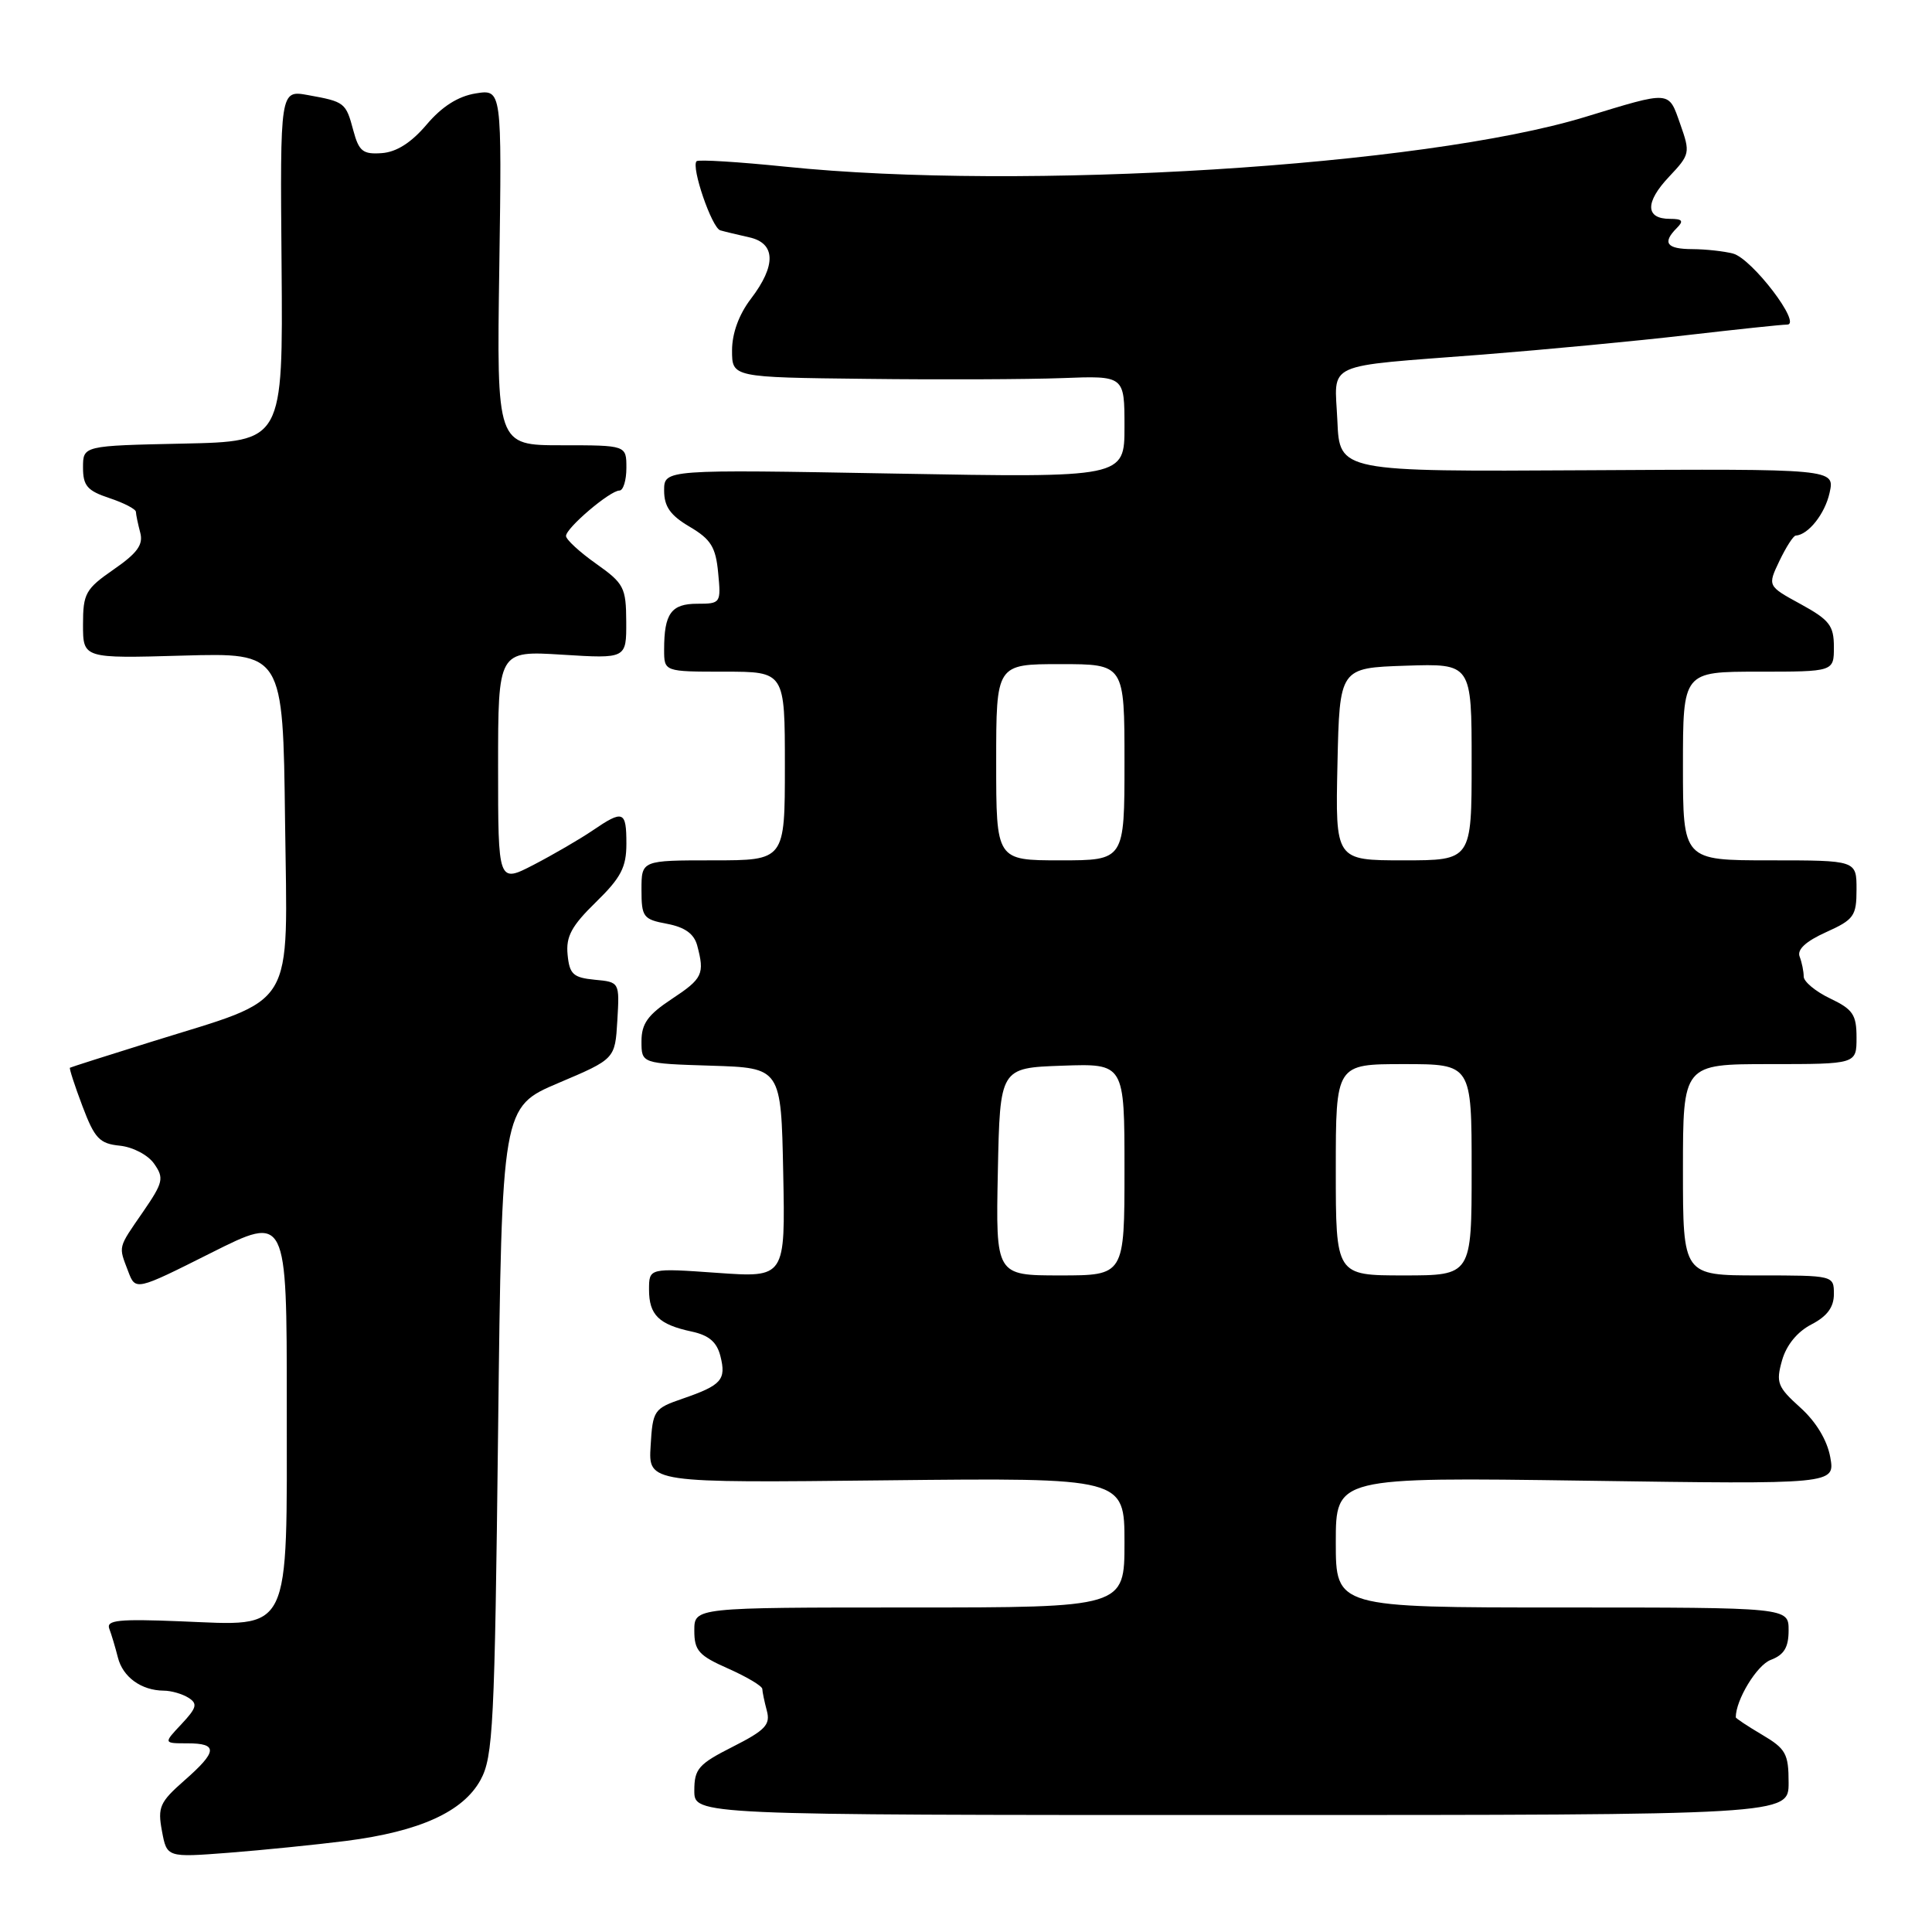 <?xml version="1.0" encoding="UTF-8" standalone="no"?>
<!DOCTYPE svg PUBLIC "-//W3C//DTD SVG 1.1//EN" "http://www.w3.org/Graphics/SVG/1.1/DTD/svg11.dtd" >
<svg xmlns="http://www.w3.org/2000/svg" xmlns:xlink="http://www.w3.org/1999/xlink" version="1.1" viewBox="0 0 256 256">
 <g >
 <path fill="currentColor"
d=" M 45.87 243.93 C 55.61 242.68 61.37 240.07 63.68 235.84 C 65.34 232.80 65.55 228.63 66.00 189.59 C 66.50 146.69 66.50 146.69 74.00 143.50 C 81.50 140.32 81.50 140.32 81.80 135.23 C 82.10 130.13 82.10 130.13 78.80 129.82 C 75.95 129.54 75.46 129.09 75.21 126.50 C 74.97 124.10 75.73 122.69 78.96 119.54 C 82.28 116.30 83.00 114.92 83.00 111.80 C 83.00 107.43 82.59 107.27 78.50 110.06 C 76.85 111.18 73.36 113.21 70.75 114.57 C 66.00 117.03 66.00 117.03 66.00 101.63 C 66.00 86.22 66.00 86.22 74.50 86.75 C 83.00 87.28 83.00 87.28 82.98 82.39 C 82.96 77.84 82.68 77.31 78.98 74.69 C 76.79 73.14 75.00 71.49 75.00 71.02 C 75.00 69.96 80.83 65.00 82.08 65.00 C 82.58 65.00 83.00 63.65 83.00 62.00 C 83.00 59.00 83.00 59.00 74.41 59.00 C 65.81 59.00 65.81 59.00 66.16 35.41 C 66.50 11.82 66.50 11.82 63.02 12.38 C 60.69 12.76 58.55 14.12 56.52 16.52 C 54.50 18.90 52.54 20.15 50.59 20.29 C 48.09 20.47 47.56 20.05 46.82 17.30 C 45.83 13.59 45.69 13.48 40.81 12.60 C 37.11 11.93 37.11 11.93 37.31 35.22 C 37.50 58.50 37.50 58.50 24.25 58.78 C 11.00 59.06 11.00 59.06 11.00 61.95 C 11.00 64.37 11.57 65.03 14.50 66.00 C 16.42 66.64 18.01 67.46 18.01 67.83 C 18.02 68.20 18.28 69.43 18.58 70.57 C 19.01 72.16 18.21 73.28 15.07 75.45 C 11.33 78.04 11.00 78.64 11.00 82.76 C 11.00 87.25 11.00 87.25 24.25 86.87 C 37.50 86.50 37.50 86.50 37.77 108.72 C 38.08 134.33 39.51 131.96 20.00 138.06 C 14.22 139.86 9.40 141.40 9.27 141.48 C 9.15 141.55 9.89 143.84 10.92 146.56 C 12.54 150.86 13.19 151.54 15.88 151.81 C 17.61 151.99 19.62 153.04 20.43 154.21 C 21.76 156.11 21.63 156.68 18.95 160.58 C 15.58 165.47 15.69 165.05 16.98 168.45 C 17.96 171.04 17.96 171.04 27.98 166.01 C 38.00 160.98 38.00 160.98 38.00 185.99 C 38.00 216.99 38.77 215.42 23.86 214.83 C 15.73 214.50 14.05 214.68 14.48 215.81 C 14.77 216.57 15.28 218.28 15.62 219.62 C 16.27 222.22 18.72 223.99 21.68 224.02 C 22.68 224.02 24.16 224.45 24.97 224.96 C 26.22 225.75 26.07 226.29 24.05 228.45 C 21.65 231.00 21.65 231.00 24.83 231.00 C 28.92 231.00 28.83 232.07 24.40 235.95 C 21.17 238.79 20.87 239.47 21.46 242.62 C 22.11 246.13 22.11 246.13 30.31 245.50 C 34.81 245.15 41.82 244.44 45.87 243.93 Z  M 237.00 236.22 C 237.00 232.38 236.63 231.72 233.50 229.87 C 231.57 228.73 230.00 227.69 230.00 227.55 C 230.00 225.24 232.79 220.65 234.62 219.95 C 236.40 219.28 237.00 218.29 237.00 216.02 C 237.00 213.00 237.00 213.00 207.00 213.00 C 177.00 213.00 177.00 213.00 177.00 204.36 C 177.00 195.73 177.00 195.73 210.08 196.20 C 243.16 196.68 243.16 196.68 242.52 193.09 C 242.11 190.83 240.64 188.39 238.54 186.50 C 235.52 183.78 235.30 183.20 236.13 180.26 C 236.71 178.22 238.15 176.46 240.03 175.49 C 242.11 174.41 243.00 173.21 243.00 171.47 C 243.00 169.01 242.97 169.00 233.00 169.00 C 223.00 169.00 223.00 169.00 223.00 155.00 C 223.00 141.00 223.00 141.00 234.50 141.00 C 246.00 141.00 246.00 141.00 246.00 137.48 C 246.00 134.45 245.52 133.74 242.50 132.30 C 240.57 131.38 239.00 130.07 239.00 129.40 C 239.00 128.72 238.76 127.53 238.46 126.75 C 238.10 125.82 239.28 124.73 241.96 123.52 C 245.66 121.85 246.00 121.38 246.00 117.85 C 246.00 114.00 246.00 114.00 234.50 114.00 C 223.00 114.00 223.00 114.00 223.00 101.50 C 223.00 89.00 223.00 89.00 233.00 89.00 C 243.00 89.00 243.00 89.00 243.00 85.73 C 243.00 82.89 242.41 82.14 238.60 80.05 C 234.20 77.65 234.20 77.65 235.78 74.33 C 236.66 72.50 237.62 70.99 237.94 70.97 C 239.61 70.87 241.82 68.08 242.43 65.30 C 243.13 62.12 243.13 62.12 210.32 62.31 C 177.50 62.50 177.50 62.50 177.21 55.78 C 176.86 47.81 175.02 48.65 196.50 46.98 C 204.75 46.33 216.90 45.18 223.50 44.41 C 230.10 43.65 236.09 43.01 236.81 43.01 C 238.81 43.00 232.16 34.28 229.64 33.60 C 228.46 33.29 226.04 33.02 224.25 33.01 C 220.82 33.00 220.22 32.18 222.20 30.20 C 223.13 29.27 222.93 29.00 221.28 29.00 C 218.01 29.00 217.96 26.81 221.14 23.44 C 223.94 20.47 223.99 20.26 222.64 16.44 C 221.06 11.97 221.51 12.00 210.00 15.51 C 188.63 22.02 135.51 25.32 104.12 22.09 C 97.87 21.45 92.55 21.12 92.30 21.36 C 91.55 22.12 94.32 30.19 95.44 30.52 C 96.02 30.69 97.74 31.10 99.25 31.44 C 102.79 32.21 102.88 35.16 99.50 39.59 C 97.91 41.67 97.00 44.17 97.00 46.43 C 97.00 50.00 97.00 50.00 114.75 50.20 C 124.51 50.32 136.21 50.27 140.75 50.10 C 149.00 49.78 149.00 49.78 149.00 56.54 C 149.00 63.30 149.00 63.30 118.50 62.75 C 88.00 62.20 88.00 62.20 88.00 65.00 C 88.00 67.12 88.82 68.29 91.39 69.80 C 94.20 71.46 94.84 72.49 95.16 75.90 C 95.55 79.92 95.49 80.00 92.38 80.00 C 88.94 80.00 88.00 81.30 88.00 86.08 C 88.00 89.00 88.00 89.00 96.00 89.00 C 104.00 89.00 104.00 89.00 104.00 101.50 C 104.00 114.00 104.00 114.00 94.50 114.00 C 85.00 114.00 85.00 114.00 85.00 117.89 C 85.00 121.52 85.23 121.82 88.39 122.41 C 90.75 122.86 91.96 123.73 92.38 125.27 C 93.39 129.07 93.12 129.66 89.00 132.38 C 85.84 134.47 85.00 135.64 85.00 137.98 C 85.00 140.92 85.00 140.92 94.25 141.21 C 103.50 141.50 103.50 141.50 103.78 155.40 C 104.06 169.30 104.06 169.30 95.03 168.66 C 86.00 168.02 86.00 168.02 86.00 170.89 C 86.00 174.23 87.30 175.51 91.66 176.44 C 93.94 176.93 94.99 177.83 95.46 179.70 C 96.25 182.83 95.61 183.55 90.48 185.32 C 86.64 186.64 86.49 186.86 86.21 191.60 C 85.91 196.50 85.91 196.50 117.46 196.15 C 149.00 195.81 149.00 195.81 149.00 204.40 C 149.00 213.00 149.00 213.00 120.50 213.00 C 92.00 213.00 92.00 213.00 92.00 216.06 C 92.00 218.72 92.58 219.37 96.50 221.10 C 98.97 222.20 101.01 223.41 101.01 223.80 C 101.02 224.18 101.29 225.48 101.61 226.68 C 102.11 228.53 101.40 229.27 97.10 231.45 C 92.55 233.75 92.00 234.38 92.00 237.27 C 92.00 240.50 92.00 240.50 164.50 240.50 C 237.00 240.50 237.00 240.50 237.00 236.22 Z  M 132.22 155.25 C 132.50 141.50 132.50 141.50 140.75 141.21 C 149.00 140.92 149.00 140.92 149.00 154.96 C 149.00 169.00 149.00 169.00 140.47 169.00 C 131.94 169.00 131.94 169.00 132.22 155.25 Z  M 177.00 155.00 C 177.00 141.00 177.00 141.00 186.00 141.00 C 195.00 141.00 195.00 141.00 195.00 155.00 C 195.00 169.00 195.00 169.00 186.00 169.00 C 177.00 169.00 177.00 169.00 177.00 155.00 Z  M 132.00 101.00 C 132.00 88.00 132.00 88.00 140.50 88.00 C 149.00 88.00 149.00 88.00 149.00 101.00 C 149.00 114.00 149.00 114.00 140.50 114.00 C 132.00 114.00 132.00 114.00 132.00 101.00 Z  M 177.22 101.25 C 177.50 88.50 177.50 88.50 186.25 88.21 C 195.00 87.92 195.00 87.92 195.00 100.96 C 195.00 114.00 195.00 114.00 185.97 114.00 C 176.94 114.00 176.94 114.00 177.22 101.25 Z "/>
</g>
</svg>